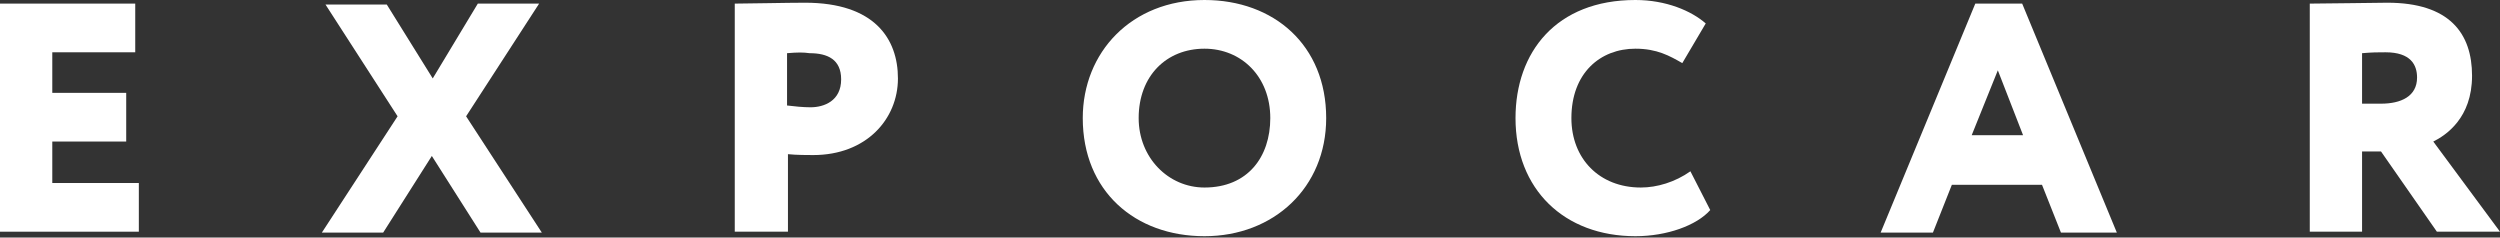 <svg width="200" height="19" viewBox="0 0 200 19" fill="none" xmlns="http://www.w3.org/2000/svg">
<rect x="0" y="0" width="200" height="19" fill="#333333" stroke="none"/>
<path d="M0 0.288H10.819V4.183H4.183V7.428H10.097V11.323H4.183V14.641H11.107V18.535H0V0.288Z" fill="white"/>
<path d="M37.288 9.304L43.346 18.608H38.442L34.547 12.477L30.653 18.608H25.748L31.807 9.304L26.037 0.36H30.941L34.619 6.274L38.226 0.288H43.13L37.288 9.304Z" fill="white"/>
<path d="M58.781 18.608V0.289C59.791 0.289 62.964 0.217 64.407 0.217C69.96 0.217 71.835 3.102 71.835 6.275C71.835 9.521 69.311 12.405 65.056 12.405C64.695 12.405 63.685 12.405 63.036 12.333V18.536H58.781V18.608ZM62.964 4.255V8.439C63.541 8.511 64.262 8.583 64.839 8.583C65.921 8.583 67.292 8.078 67.292 6.347C67.292 4.76 66.21 4.255 64.767 4.255C64.262 4.183 63.83 4.183 62.964 4.255Z" fill="white"/>
<path d="M96.358 0C101.911 0 106.095 3.606 106.095 9.448C106.095 15.002 101.911 18.896 96.358 18.896C90.804 18.896 86.621 15.29 86.621 9.448C86.621 4.183 90.516 0 96.358 0ZM96.358 15.002C99.82 15.002 101.623 12.55 101.623 9.448C101.623 6.131 99.315 3.895 96.358 3.895C93.329 3.895 91.093 6.058 91.093 9.448C91.093 12.622 93.473 15.002 96.358 15.002Z" fill="white"/>
<path d="M136.819 16.805C135.738 18.031 133.357 18.896 130.833 18.896C125.135 18.896 121.241 15.146 121.241 9.448C121.241 4.183 124.486 0 130.833 0C133.285 0 135.305 0.865 136.459 1.875L134.584 5.049C133.574 4.472 132.564 3.895 130.833 3.895C128.02 3.895 125.712 5.842 125.712 9.448C125.712 12.694 127.948 15.002 131.266 15.002C132.564 15.002 134.007 14.569 135.233 13.704L136.819 16.805Z" fill="white"/>
<path d="M158.024 0.288H161.774L169.347 18.608H164.876L163.361 14.785H156.148L154.634 18.608H150.451L158.024 0.288ZM157.735 10.818H161.846L159.827 5.625L157.735 10.818Z" fill="white"/>
<path d="M184.782 18.608V0.289C185.791 0.289 190.48 0.217 190.984 0.217C195.961 0.217 197.764 2.669 197.764 6.059C197.764 9.448 195.672 10.819 194.663 11.324L200 18.536H194.951L190.48 12.117H188.965V18.536H184.782V18.608ZM188.965 4.255V8.294H190.48C192.066 8.294 193.365 7.717 193.365 6.203C193.365 5.193 192.86 4.183 190.84 4.183C190.191 4.183 189.83 4.183 188.965 4.255Z" fill="white"/>
</svg>
